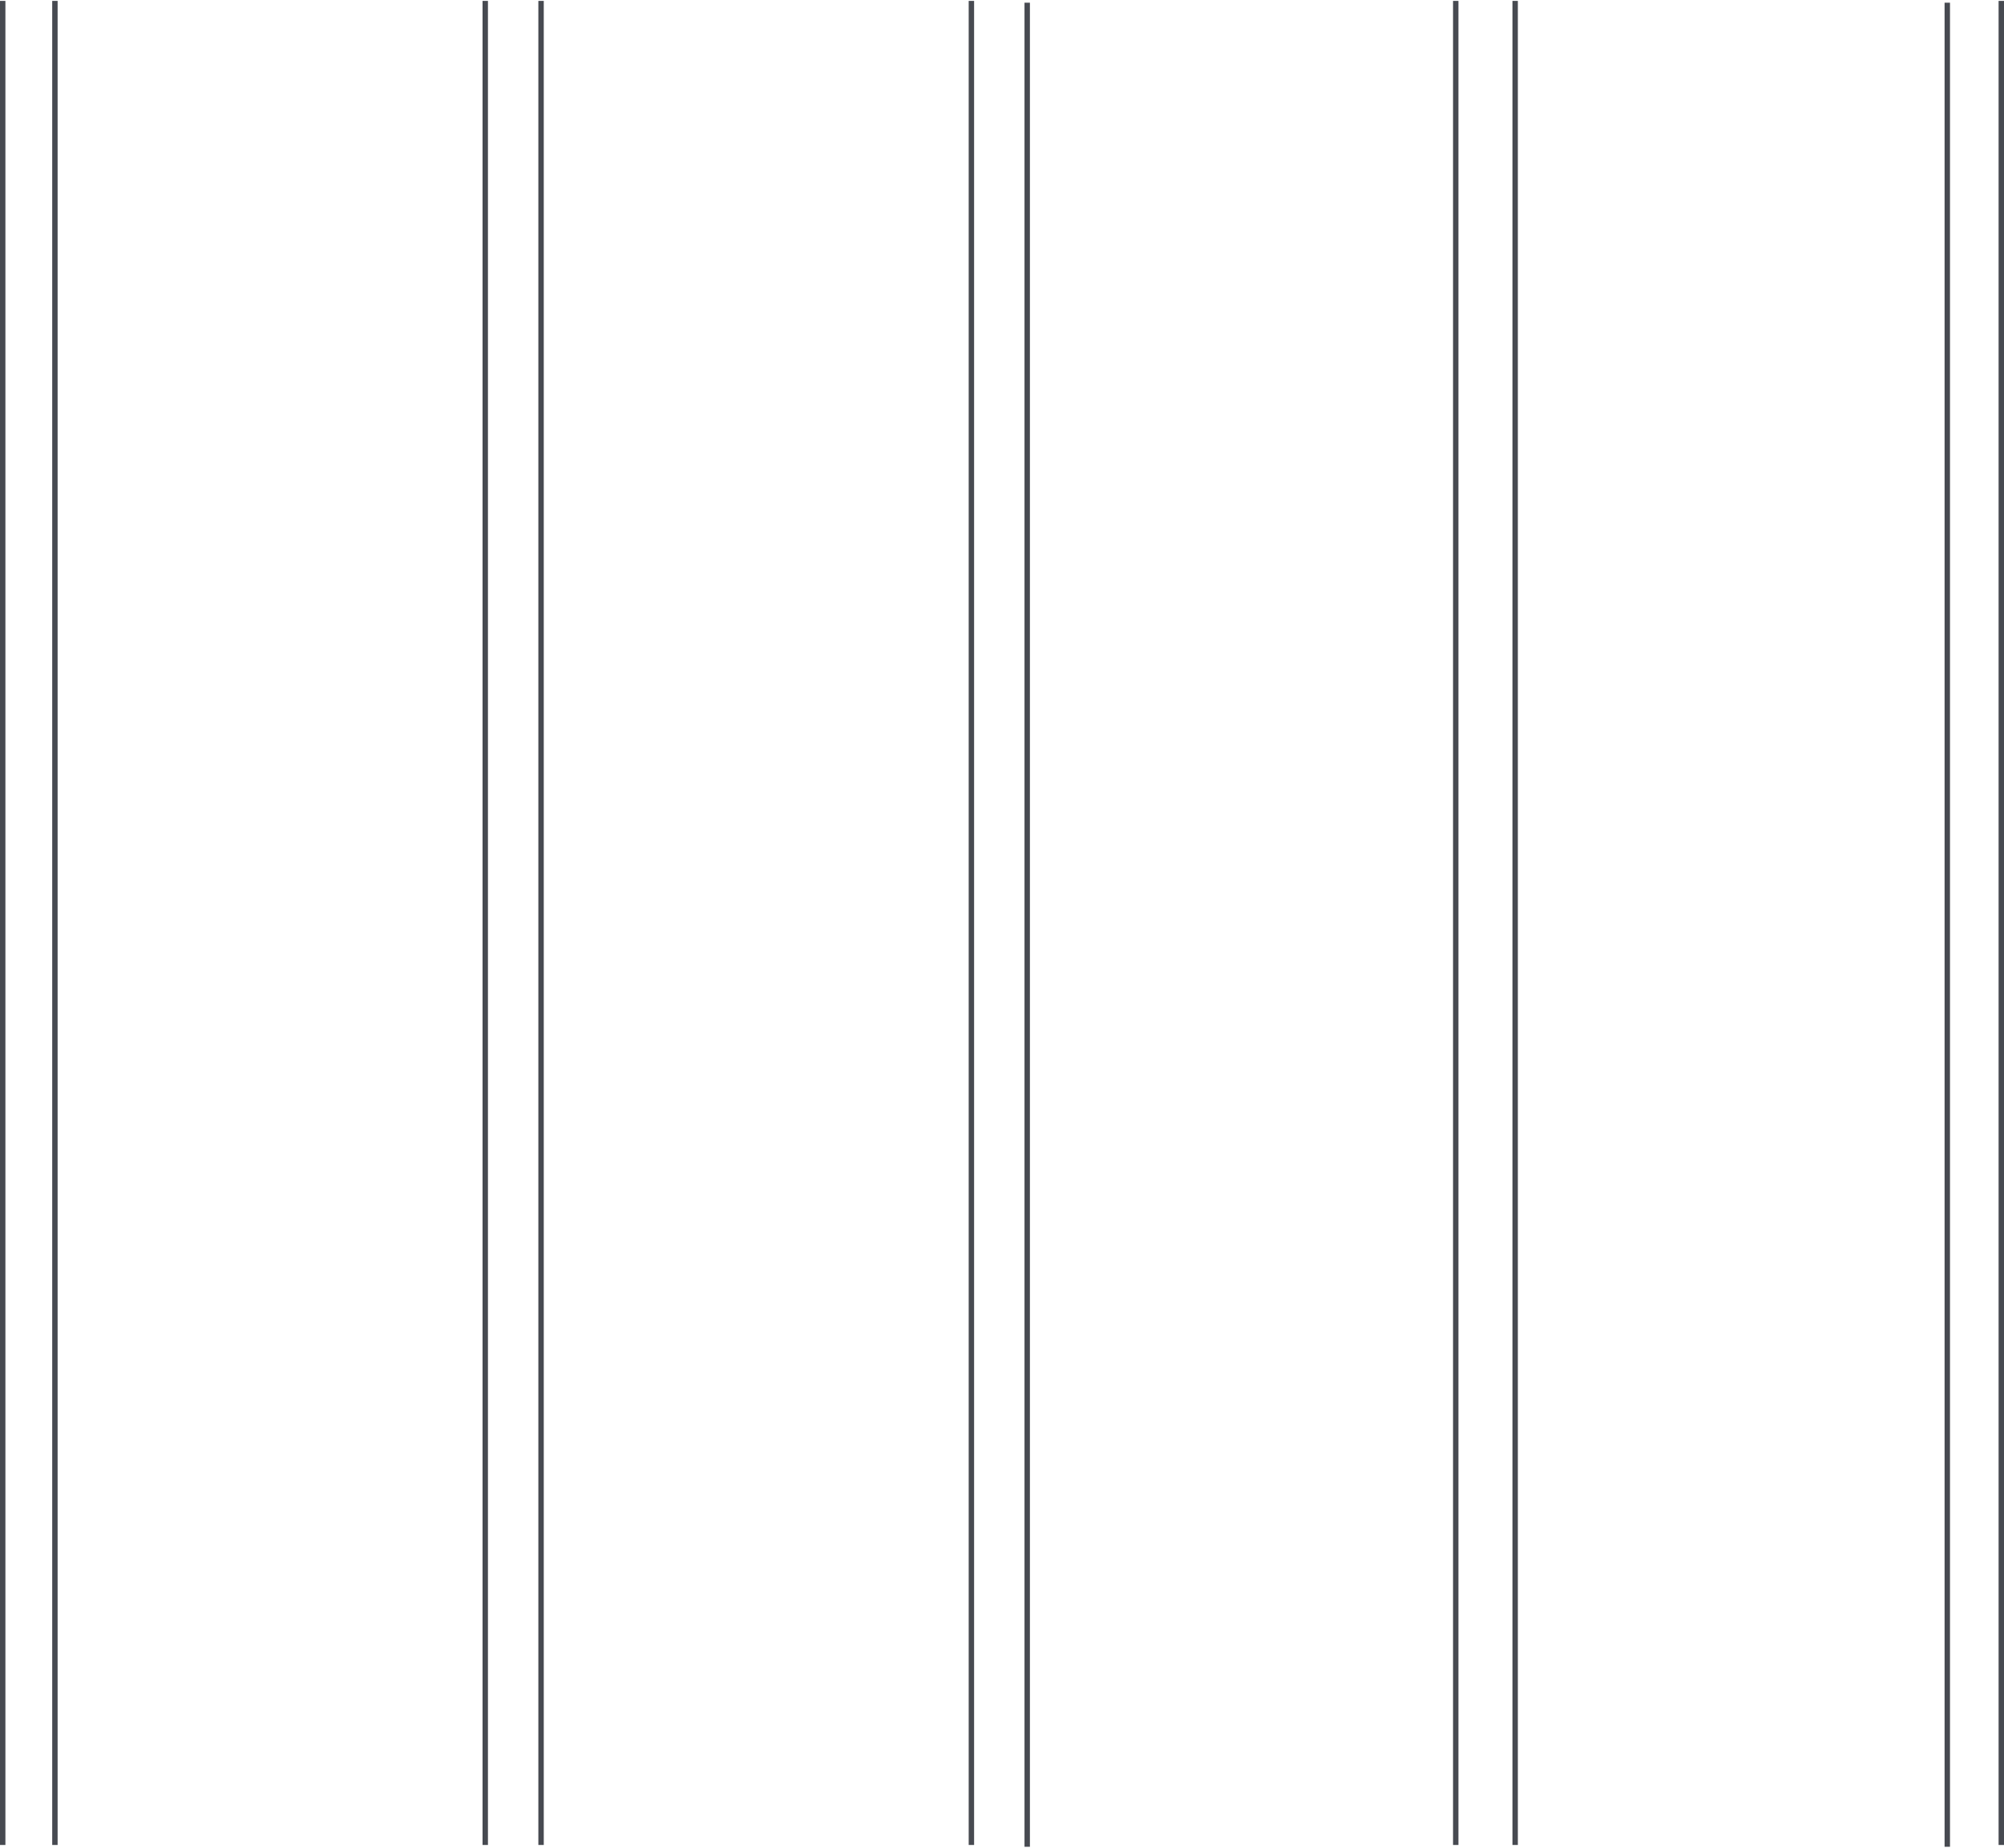 <?xml version="1.0" encoding="UTF-8" standalone="no" ?>
<!DOCTYPE svg PUBLIC "-//W3C//DTD SVG 1.1//EN" "http://www.w3.org/Graphics/SVG/1.1/DTD/svg11.dtd">
<svg xmlns="http://www.w3.org/2000/svg" xmlns:xlink="http://www.w3.org/1999/xlink" version="1.1" width="1113" height="1026" viewBox="0 0 1113 1026" xml:space="preserve">
<desc>Created with Fabric.js 3.6.3</desc>
<defs>
</defs>
<g transform="matrix(1 0 0 1 1.5 512.5)"  >
<line style="stroke: rgb(71,74,81); stroke-width: 3; stroke-dasharray: none; stroke-linecap: butt; stroke-dashoffset: 0; stroke-linejoin: miter; stroke-miterlimit: 4; fill: none; fill-rule: nonzero; opacity: 1;"  x1="-0" y1="-512" x2="0" y2="512" />
</g>
<g transform="matrix(1 0 0 1 30.5 512.5)"  >
<line style="stroke: rgb(71,74,81); stroke-width: 3; stroke-dasharray: none; stroke-linecap: butt; stroke-dashoffset: 0; stroke-linejoin: miter; stroke-miterlimit: 4; fill: none; fill-rule: nonzero; opacity: 1;"  x1="-0" y1="-512" x2="0" y2="512" />
</g>
<g transform="matrix(1 0 0 1 269.5 512.5)"  >
<line style="stroke: rgb(71,74,81); stroke-width: 3; stroke-dasharray: none; stroke-linecap: butt; stroke-dashoffset: 0; stroke-linejoin: miter; stroke-miterlimit: 4; fill: none; fill-rule: nonzero; opacity: 1;"  x1="-0" y1="-512" x2="0" y2="512" />
</g>
<g transform="matrix(1 0 0 1 300.5 512.5)"  >
<line style="stroke: rgb(71,74,81); stroke-width: 3; stroke-dasharray: none; stroke-linecap: butt; stroke-dashoffset: 0; stroke-linejoin: miter; stroke-miterlimit: 4; fill: none; fill-rule: nonzero; opacity: 1;"  x1="-0" y1="-512" x2="0" y2="512" />
</g>
<g transform="matrix(1 0 0 1 539.5 512.5)"  >
<line style="stroke: rgb(71,74,81); stroke-width: 3; stroke-dasharray: none; stroke-linecap: butt; stroke-dashoffset: 0; stroke-linejoin: miter; stroke-miterlimit: 4; fill: none; fill-rule: nonzero; opacity: 1;"  x1="-0" y1="-512" x2="0" y2="512" />
</g>
<g transform="matrix(1 0 0 1 570.5 513.5)"  >
<line style="stroke: rgb(71,74,81); stroke-width: 3; stroke-dasharray: none; stroke-linecap: butt; stroke-dashoffset: 0; stroke-linejoin: miter; stroke-miterlimit: 4; fill: none; fill-rule: nonzero; opacity: 1;"  x1="-0" y1="-512" x2="0" y2="512" />
</g>
<g transform="matrix(1 0 0 1 841.5 512.5)"  >
<line style="stroke: rgb(71,74,81); stroke-width: 3; stroke-dasharray: none; stroke-linecap: butt; stroke-dashoffset: 0; stroke-linejoin: miter; stroke-miterlimit: 4; fill: none; fill-rule: nonzero; opacity: 1;"  x1="-0" y1="-512" x2="0" y2="512" />
</g>
<g transform="matrix(1 0 0 1 808.5 512.5)"  >
<line style="stroke: rgb(71,74,81); stroke-width: 3; stroke-dasharray: none; stroke-linecap: butt; stroke-dashoffset: 0; stroke-linejoin: miter; stroke-miterlimit: 4; fill: none; fill-rule: nonzero; opacity: 1;"  x1="-0" y1="-512" x2="0" y2="512" />
</g>
<g transform="matrix(1 0 0 1 1081.5 513.5)"  >
<line style="stroke: rgb(71,74,81); stroke-width: 3; stroke-dasharray: none; stroke-linecap: butt; stroke-dashoffset: 0; stroke-linejoin: miter; stroke-miterlimit: 4; fill: none; fill-rule: nonzero; opacity: 1;"  x1="-0" y1="-512" x2="0" y2="512" />
</g>
<g transform="matrix(1 0 0 1 1111.5 512.5)"  >
<line style="stroke: rgb(71,74,81); stroke-width: 3; stroke-dasharray: none; stroke-linecap: butt; stroke-dashoffset: 0; stroke-linejoin: miter; stroke-miterlimit: 4; fill: none; fill-rule: nonzero; opacity: 1;"  x1="-0" y1="-512" x2="0" y2="512" />
</g>
</svg>
